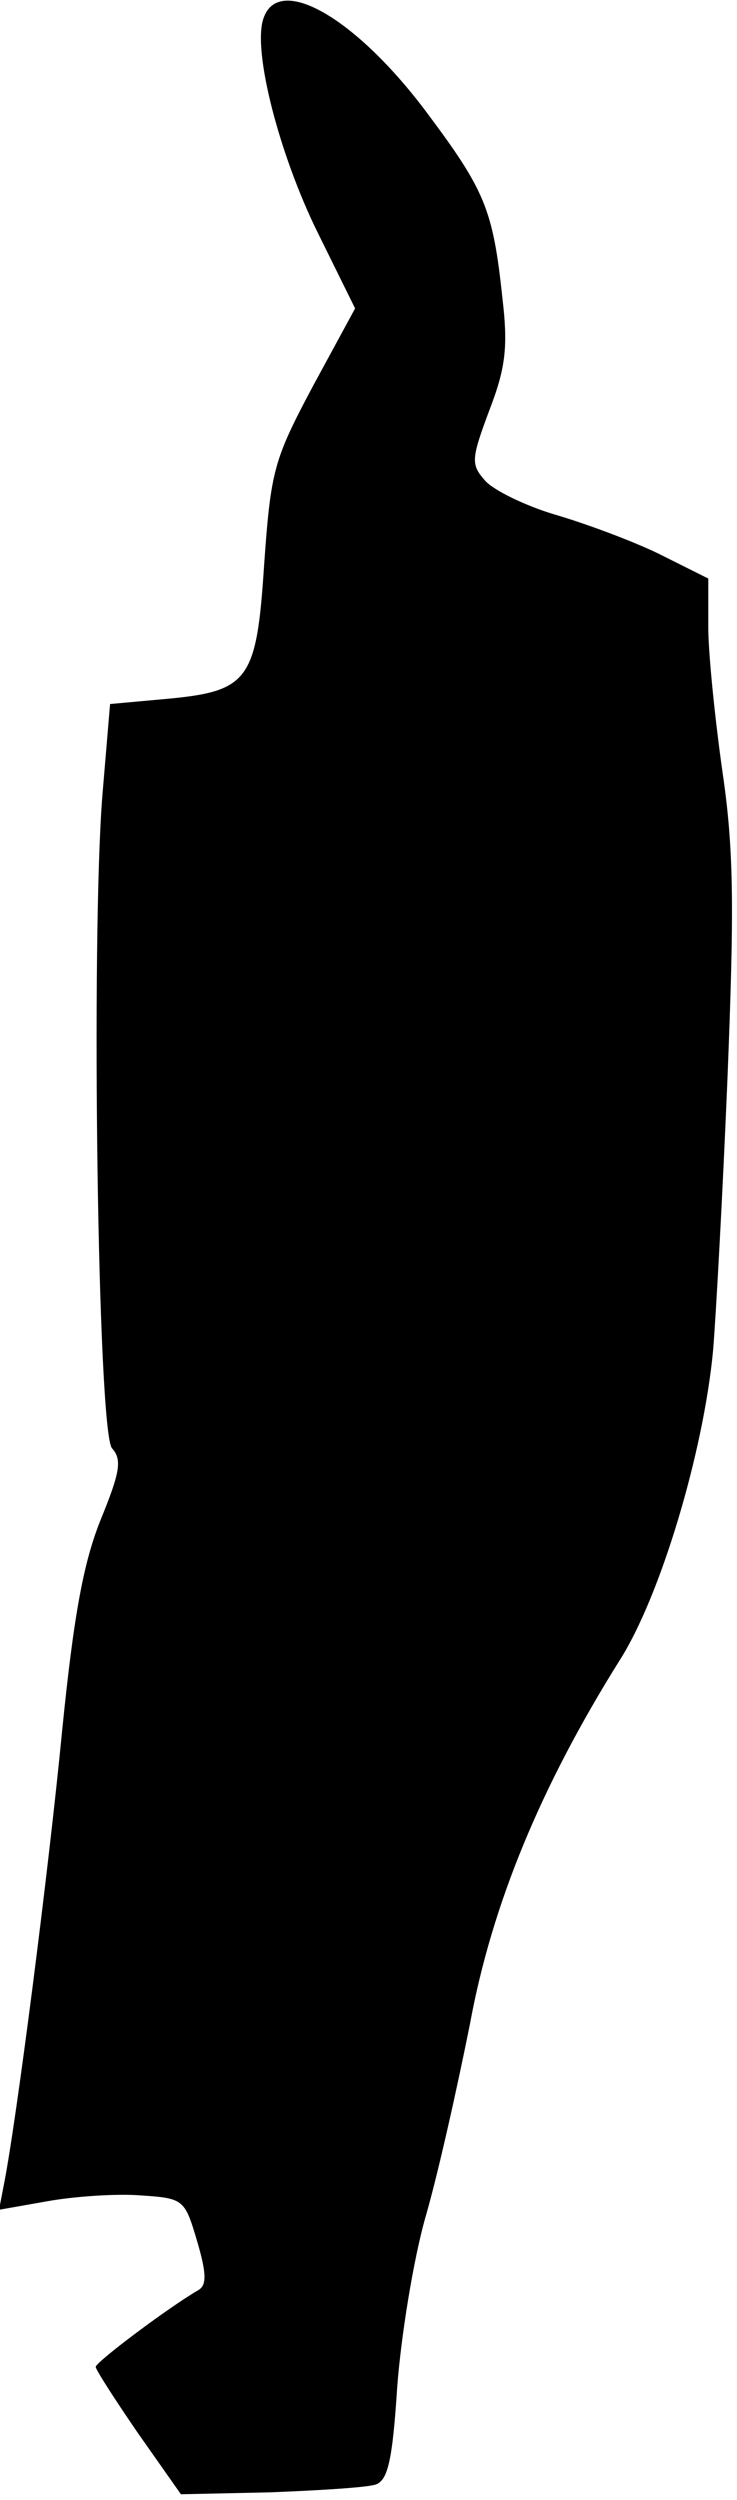 <?xml version="1.0" standalone="no"?>
<!DOCTYPE svg PUBLIC "-//W3C//DTD SVG 20010904//EN"
 "http://www.w3.org/TR/2001/REC-SVG-20010904/DTD/svg10.dtd">
<svg version="1.0" xmlns="http://www.w3.org/2000/svg"
 width="77pt" height="261pt" viewBox="0 0 77 261"
 preserveAspectRatio="xMidYMid meet">
<g transform="translate(0,261) scale(0.1,-0.1)"
fill="#000000" stroke="none">
<path fill="#000000" stroke="none" d="M275 2590 c-11 -34 17 -142 57 -223
l39 -79 -44 -81 c-41 -77 -44 -88 -51 -186 -8 -123 -16 -133 -106 -141 l-55
-5 -8 -95 c-12 -150 -5 -664 10 -682 11 -12 8 -26 -12 -75 -18 -45 -28 -100
-40 -219 -14 -145 -48 -410 -61 -475 l-5 -26 51 9 c28 5 72 8 97 6 45 -3 46
-4 59 -48 10 -34 10 -46 1 -51 -31 -18 -107 -75 -107 -80 0 -3 20 -34 44 -69
l45 -64 93 2 c51 2 100 5 110 8 13 4 18 24 23 102 4 53 17 134 30 179 13 45
33 135 46 200 23 125 74 248 156 379 43 67 88 218 98 324 3 36 10 163 15 283
7 176 7 238 -5 320 -8 56 -15 125 -15 152 l0 51 -52 26 c-29 14 -78 32 -109
41 -30 9 -63 25 -72 35 -15 17 -15 22 4 73 17 44 20 66 14 117 -10 94 -18 113
-81 197 -74 98 -154 143 -169 95z"/>
</g>
</svg>
